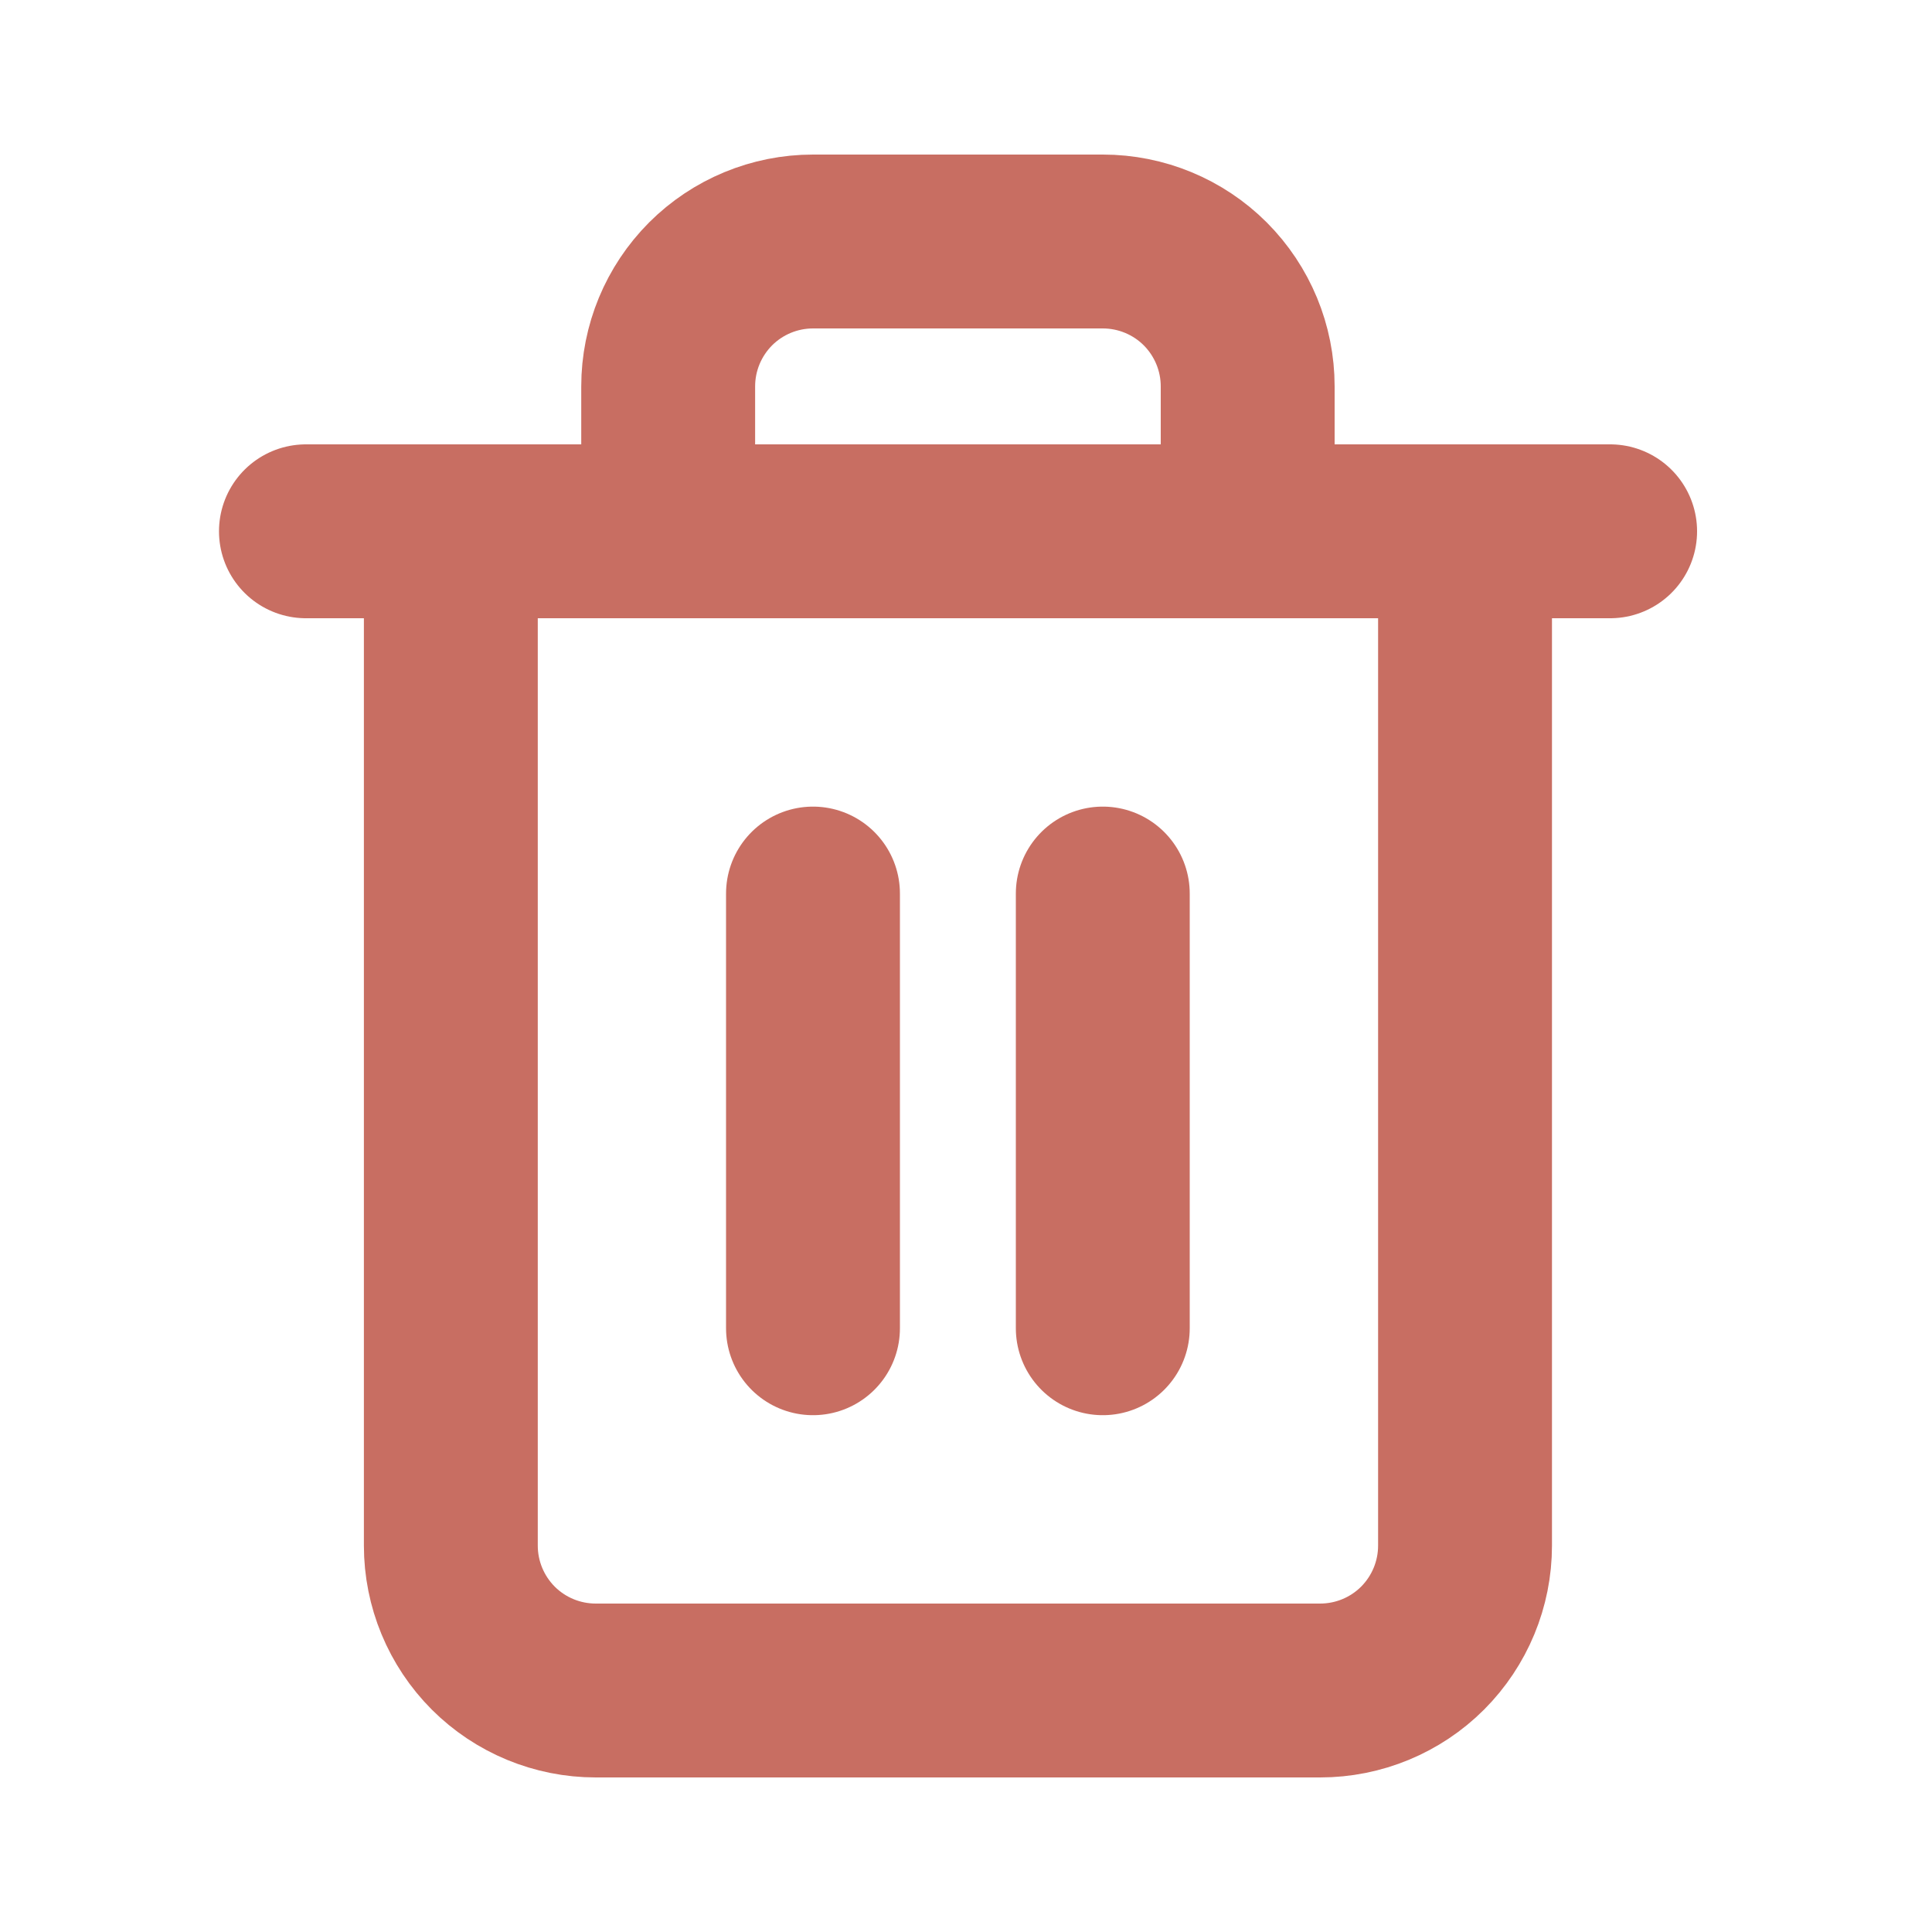 <svg width="20" height="20" viewBox="0 0 20 20" fill="none" xmlns="http://www.w3.org/2000/svg">
<g id="Delete">
<path id="Vector" d="M3.167 5.5H4.667H16.668" stroke="#C86E62" stroke-width="1.8" stroke-linecap="round" stroke-linejoin="round"/>
<path id="Vector_2" d="M6.917 5.5V4C6.917 3.602 7.075 3.221 7.356 2.939C7.637 2.658 8.019 2.5 8.416 2.5H11.416C11.814 2.5 12.196 2.658 12.477 2.939C12.758 3.221 12.916 3.602 12.916 4V5.5M15.166 5.5V16C15.166 16.398 15.008 16.779 14.727 17.061C14.446 17.342 14.064 17.5 13.666 17.5H6.167C5.769 17.5 5.387 17.342 5.106 17.061C4.825 16.779 4.667 16.398 4.667 16V5.5H15.166Z" stroke="#C86E62" stroke-width="1.8" stroke-linecap="round" stroke-linejoin="round"/>
<path id="Vector_3" d="M11.416 9.25V13.75" stroke="#C86E62" stroke-width="1.8" stroke-linecap="round" stroke-linejoin="round"/>
<path id="Vector_4" d="M8.416 9.25V13.75" stroke="#C86E62" stroke-width="1.8" stroke-linecap="round" stroke-linejoin="round"/>
</g>
</svg>
